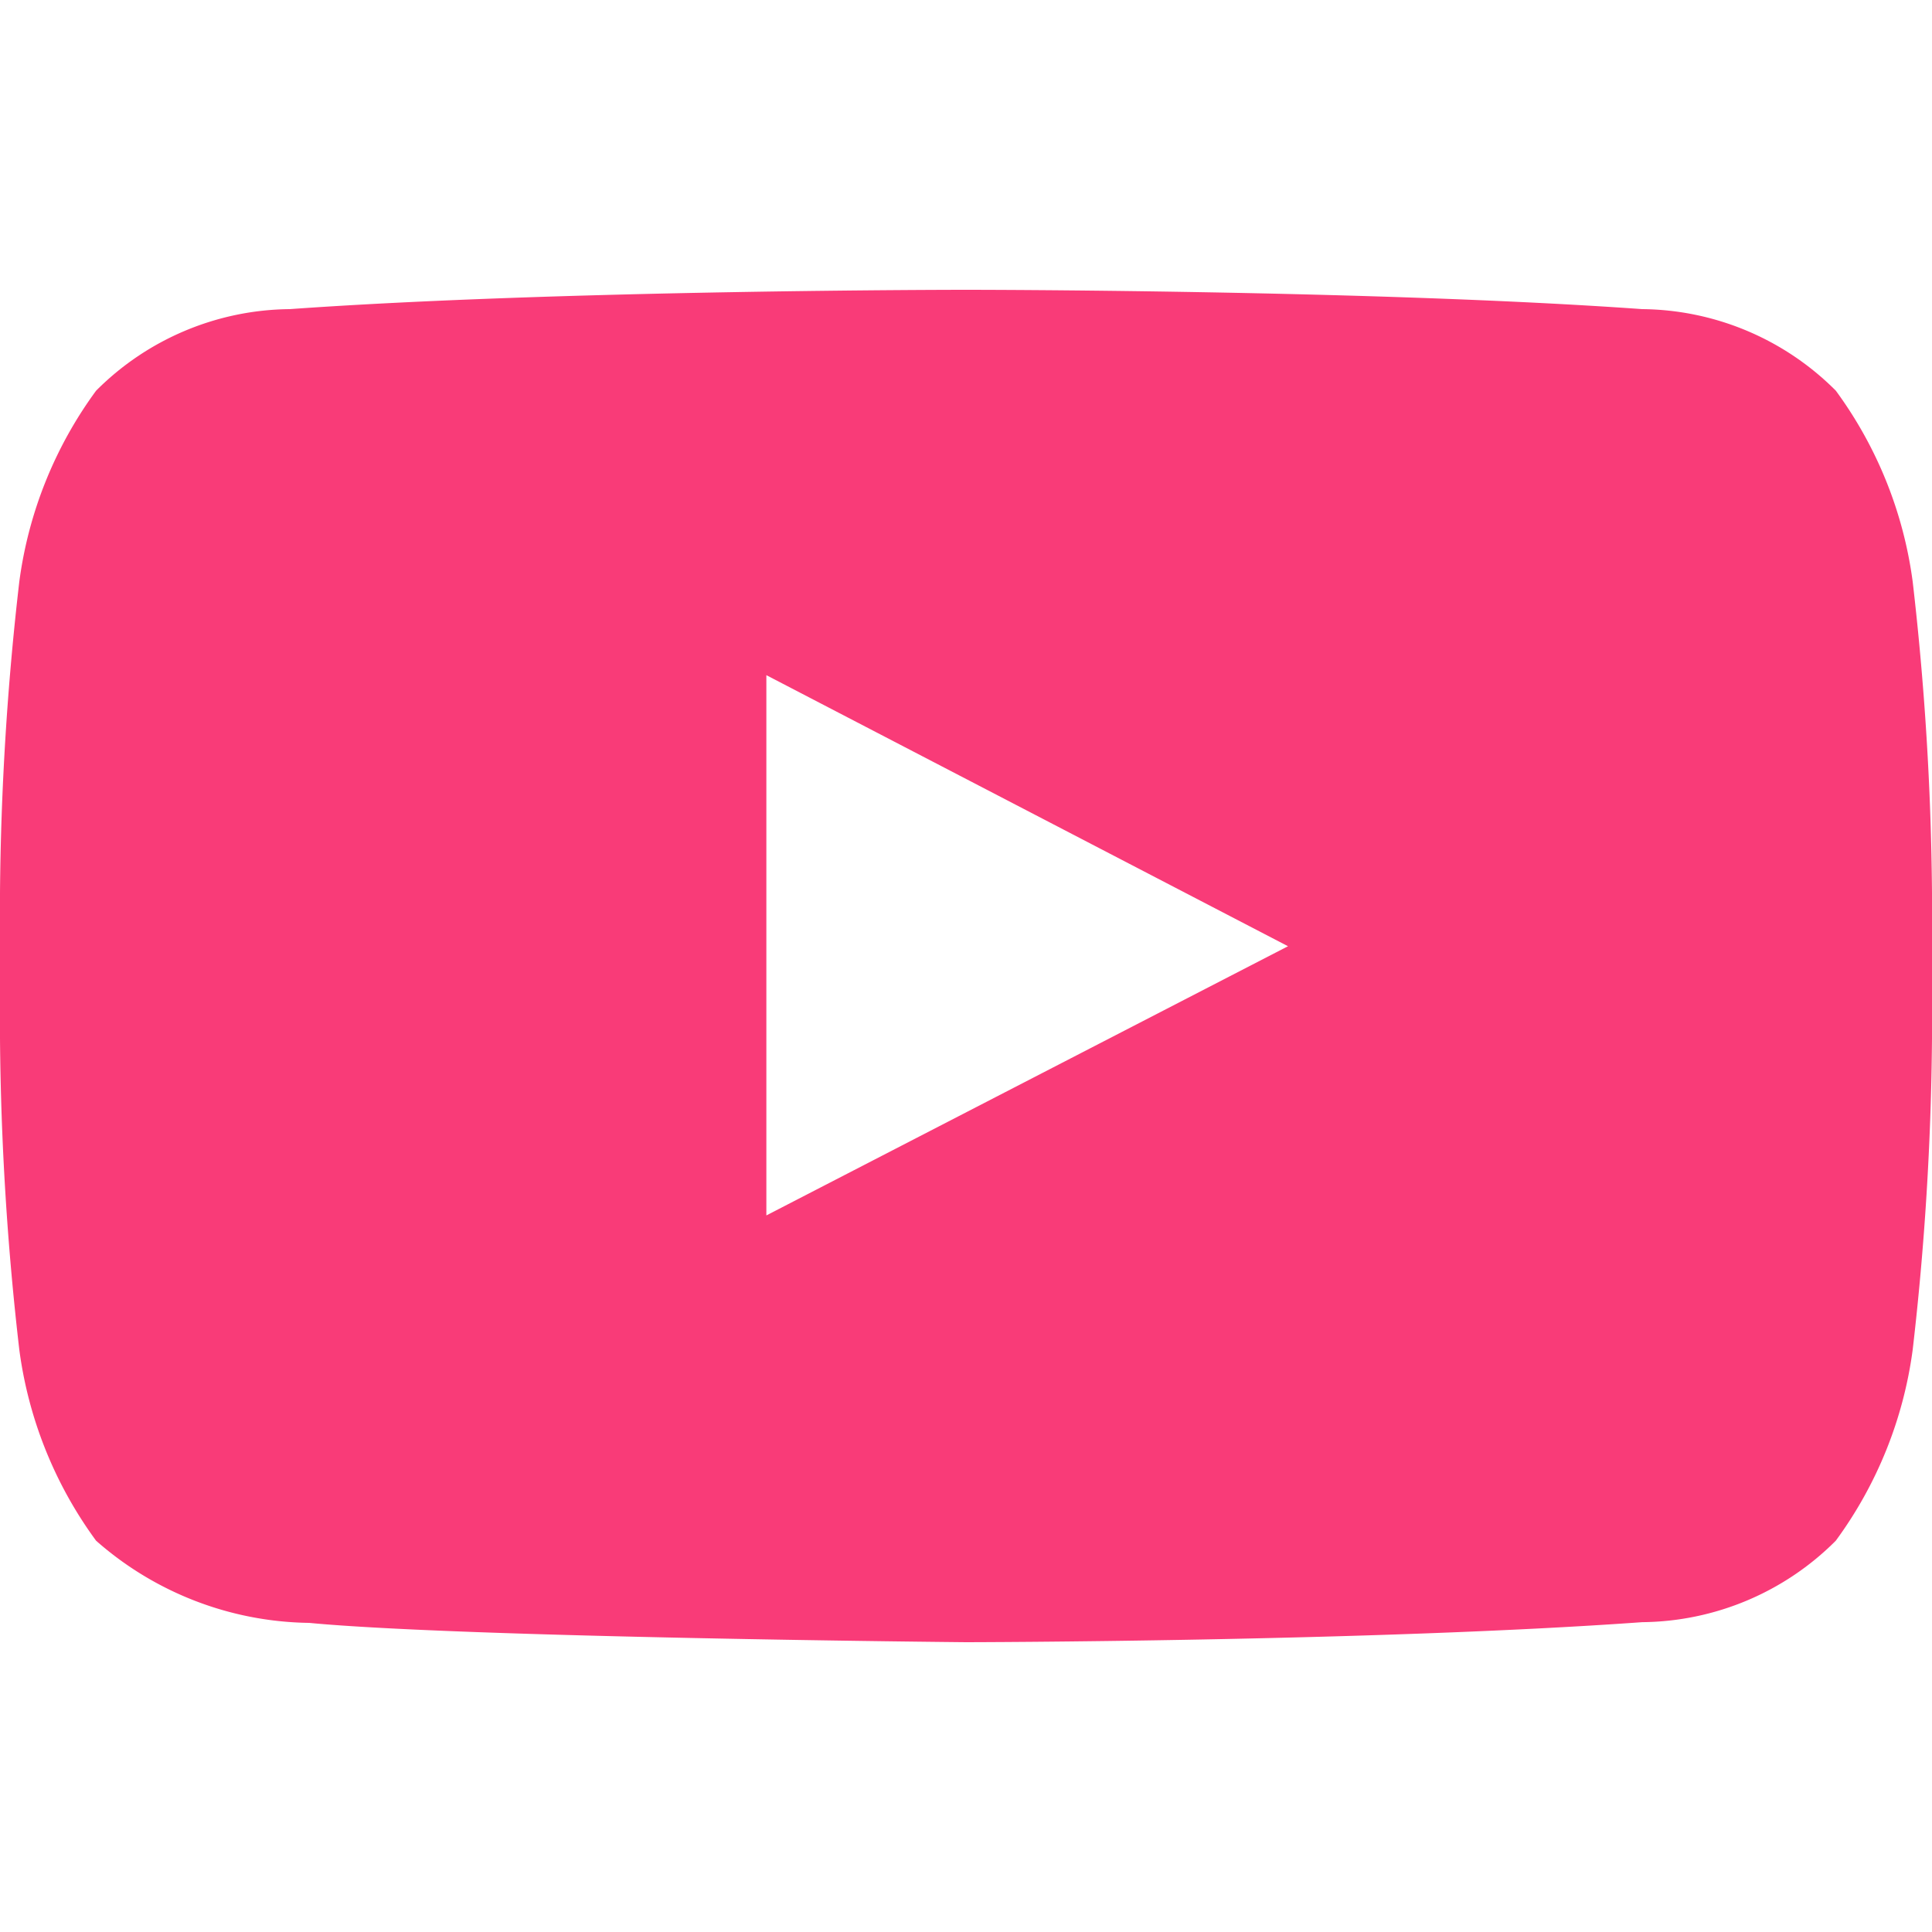 <svg xmlns="http://www.w3.org/2000/svg" width="30" height="30" viewBox="0 0 30 30">
  <defs>
    <style>
      .cls-1 {
        fill-rule: evenodd;
        fill: #f93b78;
      }
    </style>
  </defs>
  <path id="youtube" class="cls-1" d="M15.007,5H14.993S8.7,5,4.5,5.3A4.3,4.3,0,0,0,1.492,6.567,6.44,6.44,0,0,0,.3,9.53,44.957,44.957,0,0,0,0,14.363v2.265A44.958,44.958,0,0,0,.3,21.46a6.439,6.439,0,0,0,1.192,2.964A5.1,5.1,0,0,0,4.8,25.7C7.2,25.929,15,26,15,26h0s6.3-.009,10.5-0.311a4.3,4.3,0,0,0,3.006-1.265A6.441,6.441,0,0,0,29.7,21.46a45.007,45.007,0,0,0,.3-4.832V14.363a45.006,45.006,0,0,0-.3-4.832,6.442,6.442,0,0,0-1.193-2.964A4.3,4.3,0,0,0,25.5,5.3C21.3,5,15.007,5,15.007,5M11.9,19.373l8.1-4.18L11.9,10.984v8.389Z" transform="translate(0 -0.5)"/>
</svg>
